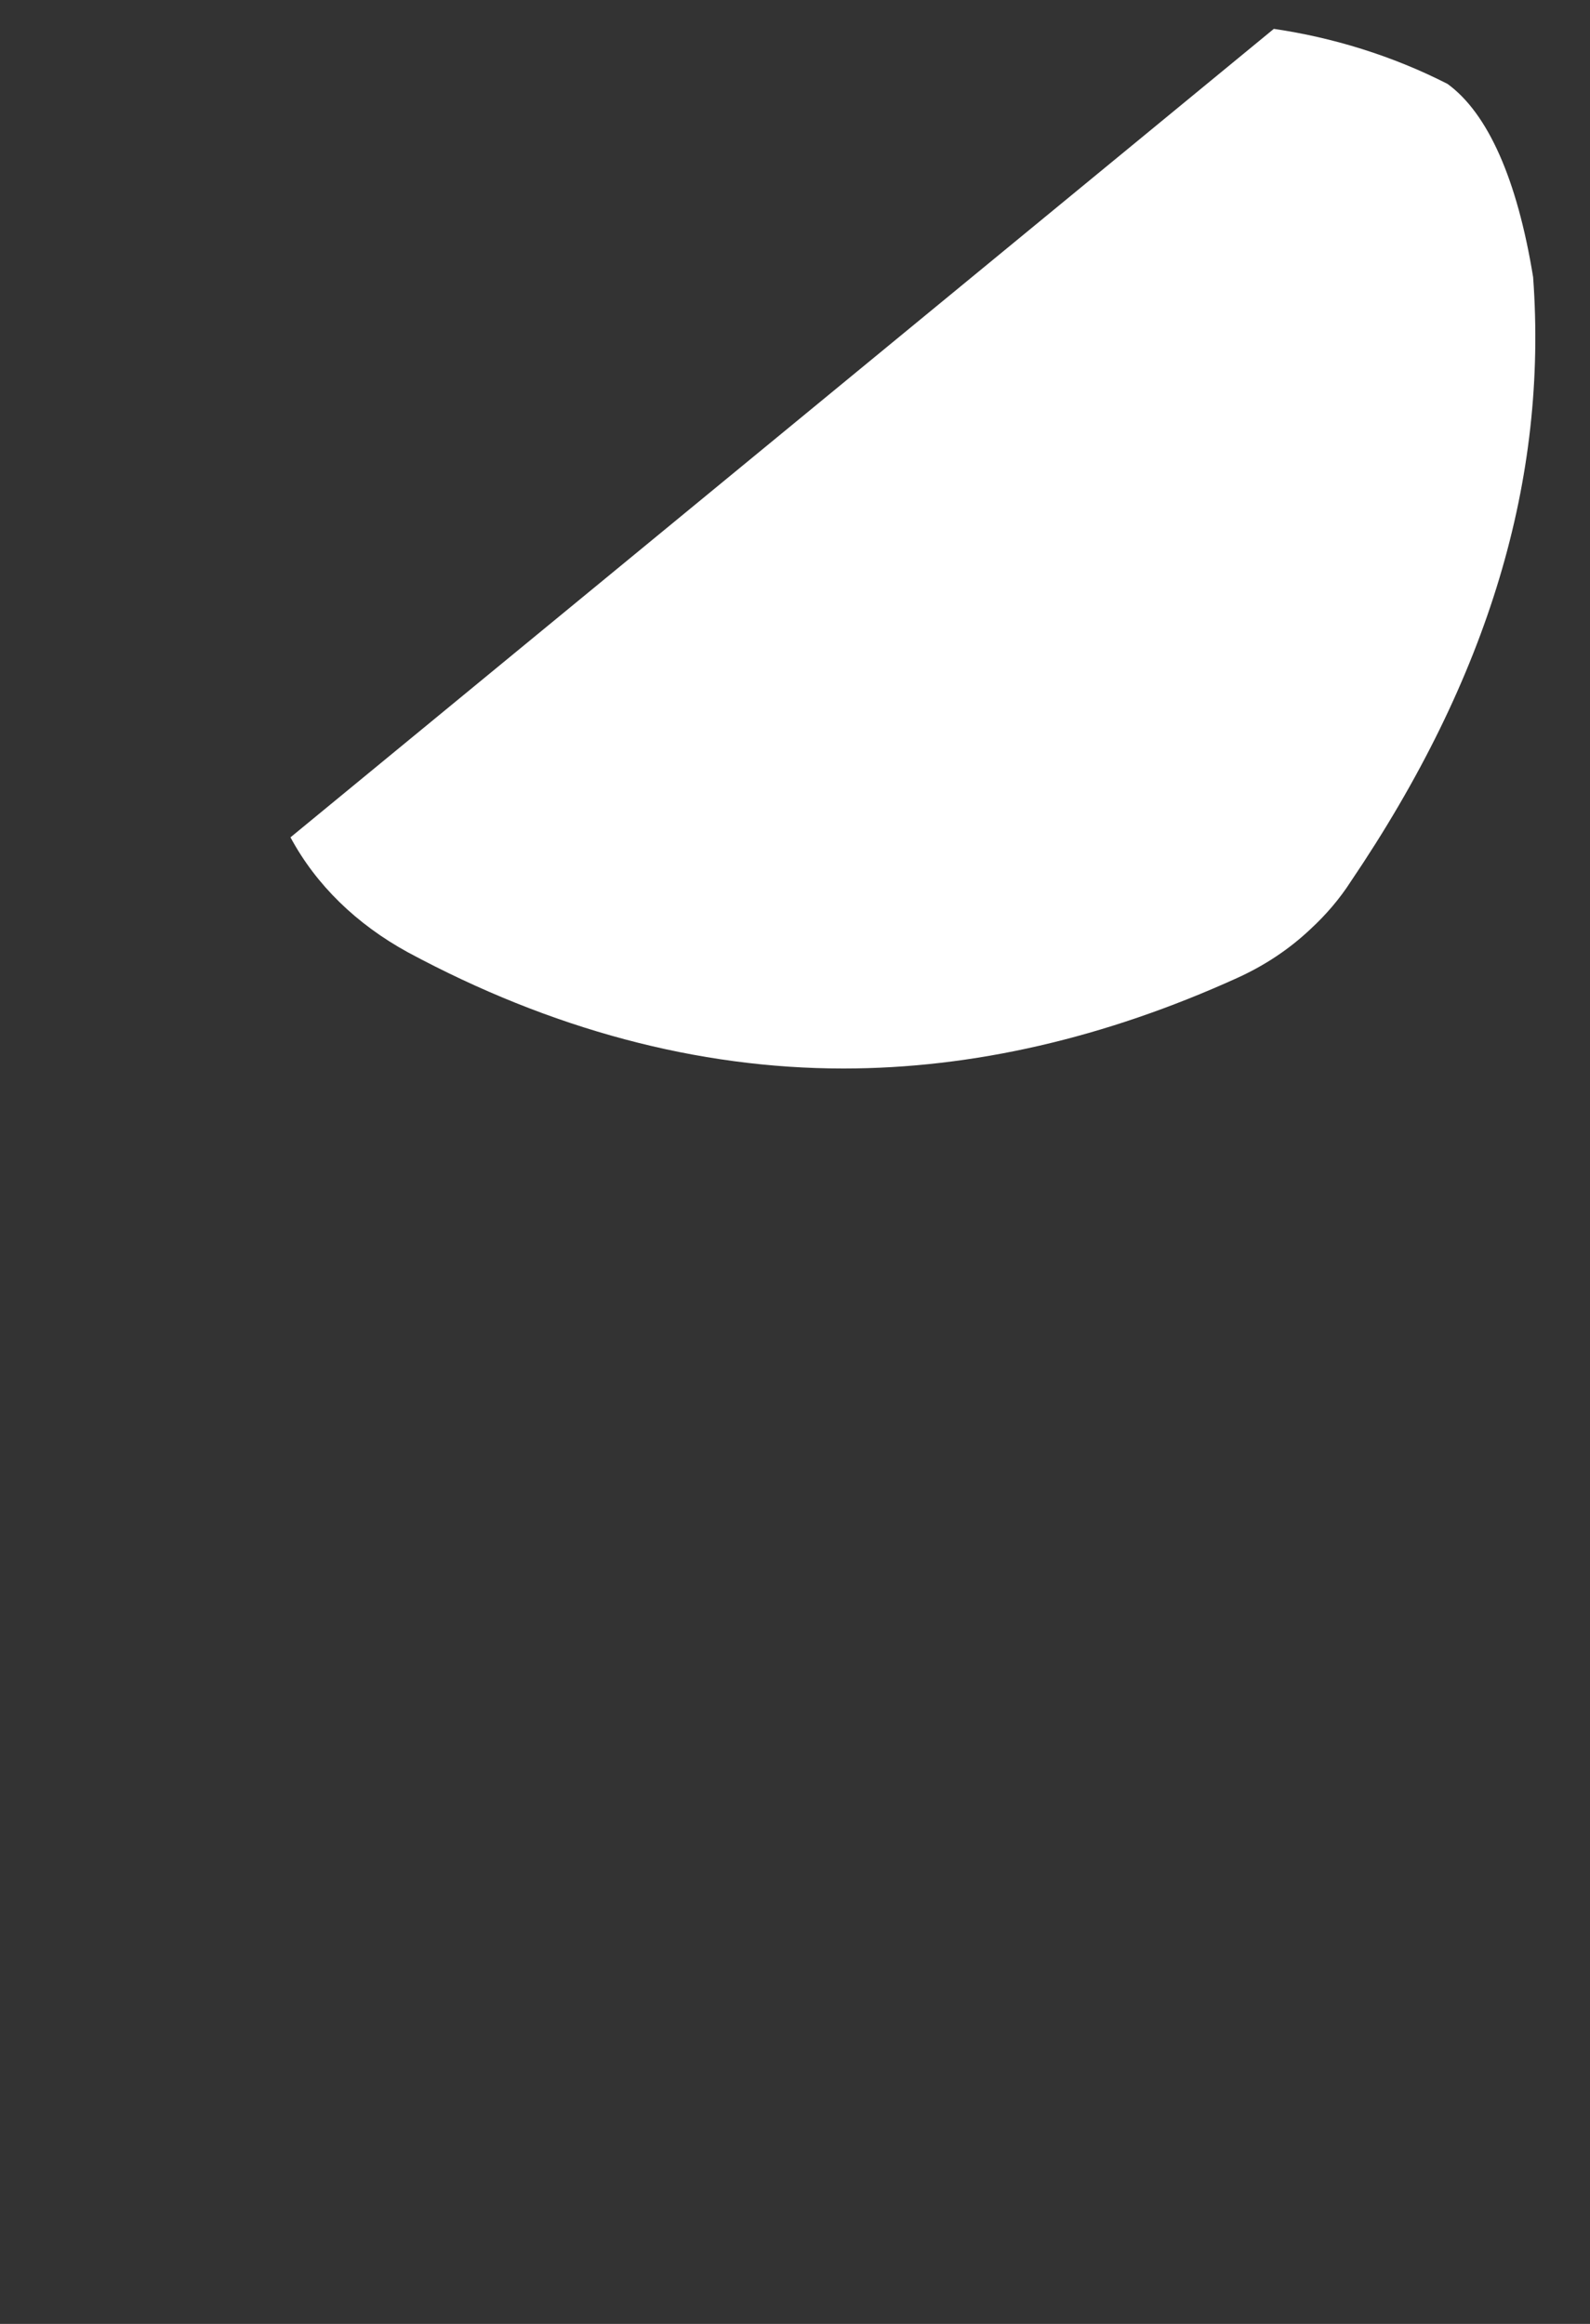<svg width="13" height="19" viewBox="0 0 13 19" fill="none" xmlns="http://www.w3.org/2000/svg">
<rect x="0" y="0" width="13" height="19" fill="#333333" stroke="none"/>
<path d="M6.895 8.736C5.705 8.736 4.505 8.416 3.335 7.786C2.915 7.556 2.585 7.236 2.375 6.846L10.415 0.236C10.895 0.306 11.385 0.456 11.835 0.686C12.165 0.926 12.405 1.466 12.535 2.266C12.655 3.916 12.175 5.536 11.045 7.206C10.955 7.346 10.845 7.476 10.715 7.596C10.535 7.766 10.335 7.896 10.115 7.996C9.035 8.486 7.955 8.736 6.895 8.736Z" fill="white"/>
</svg>
